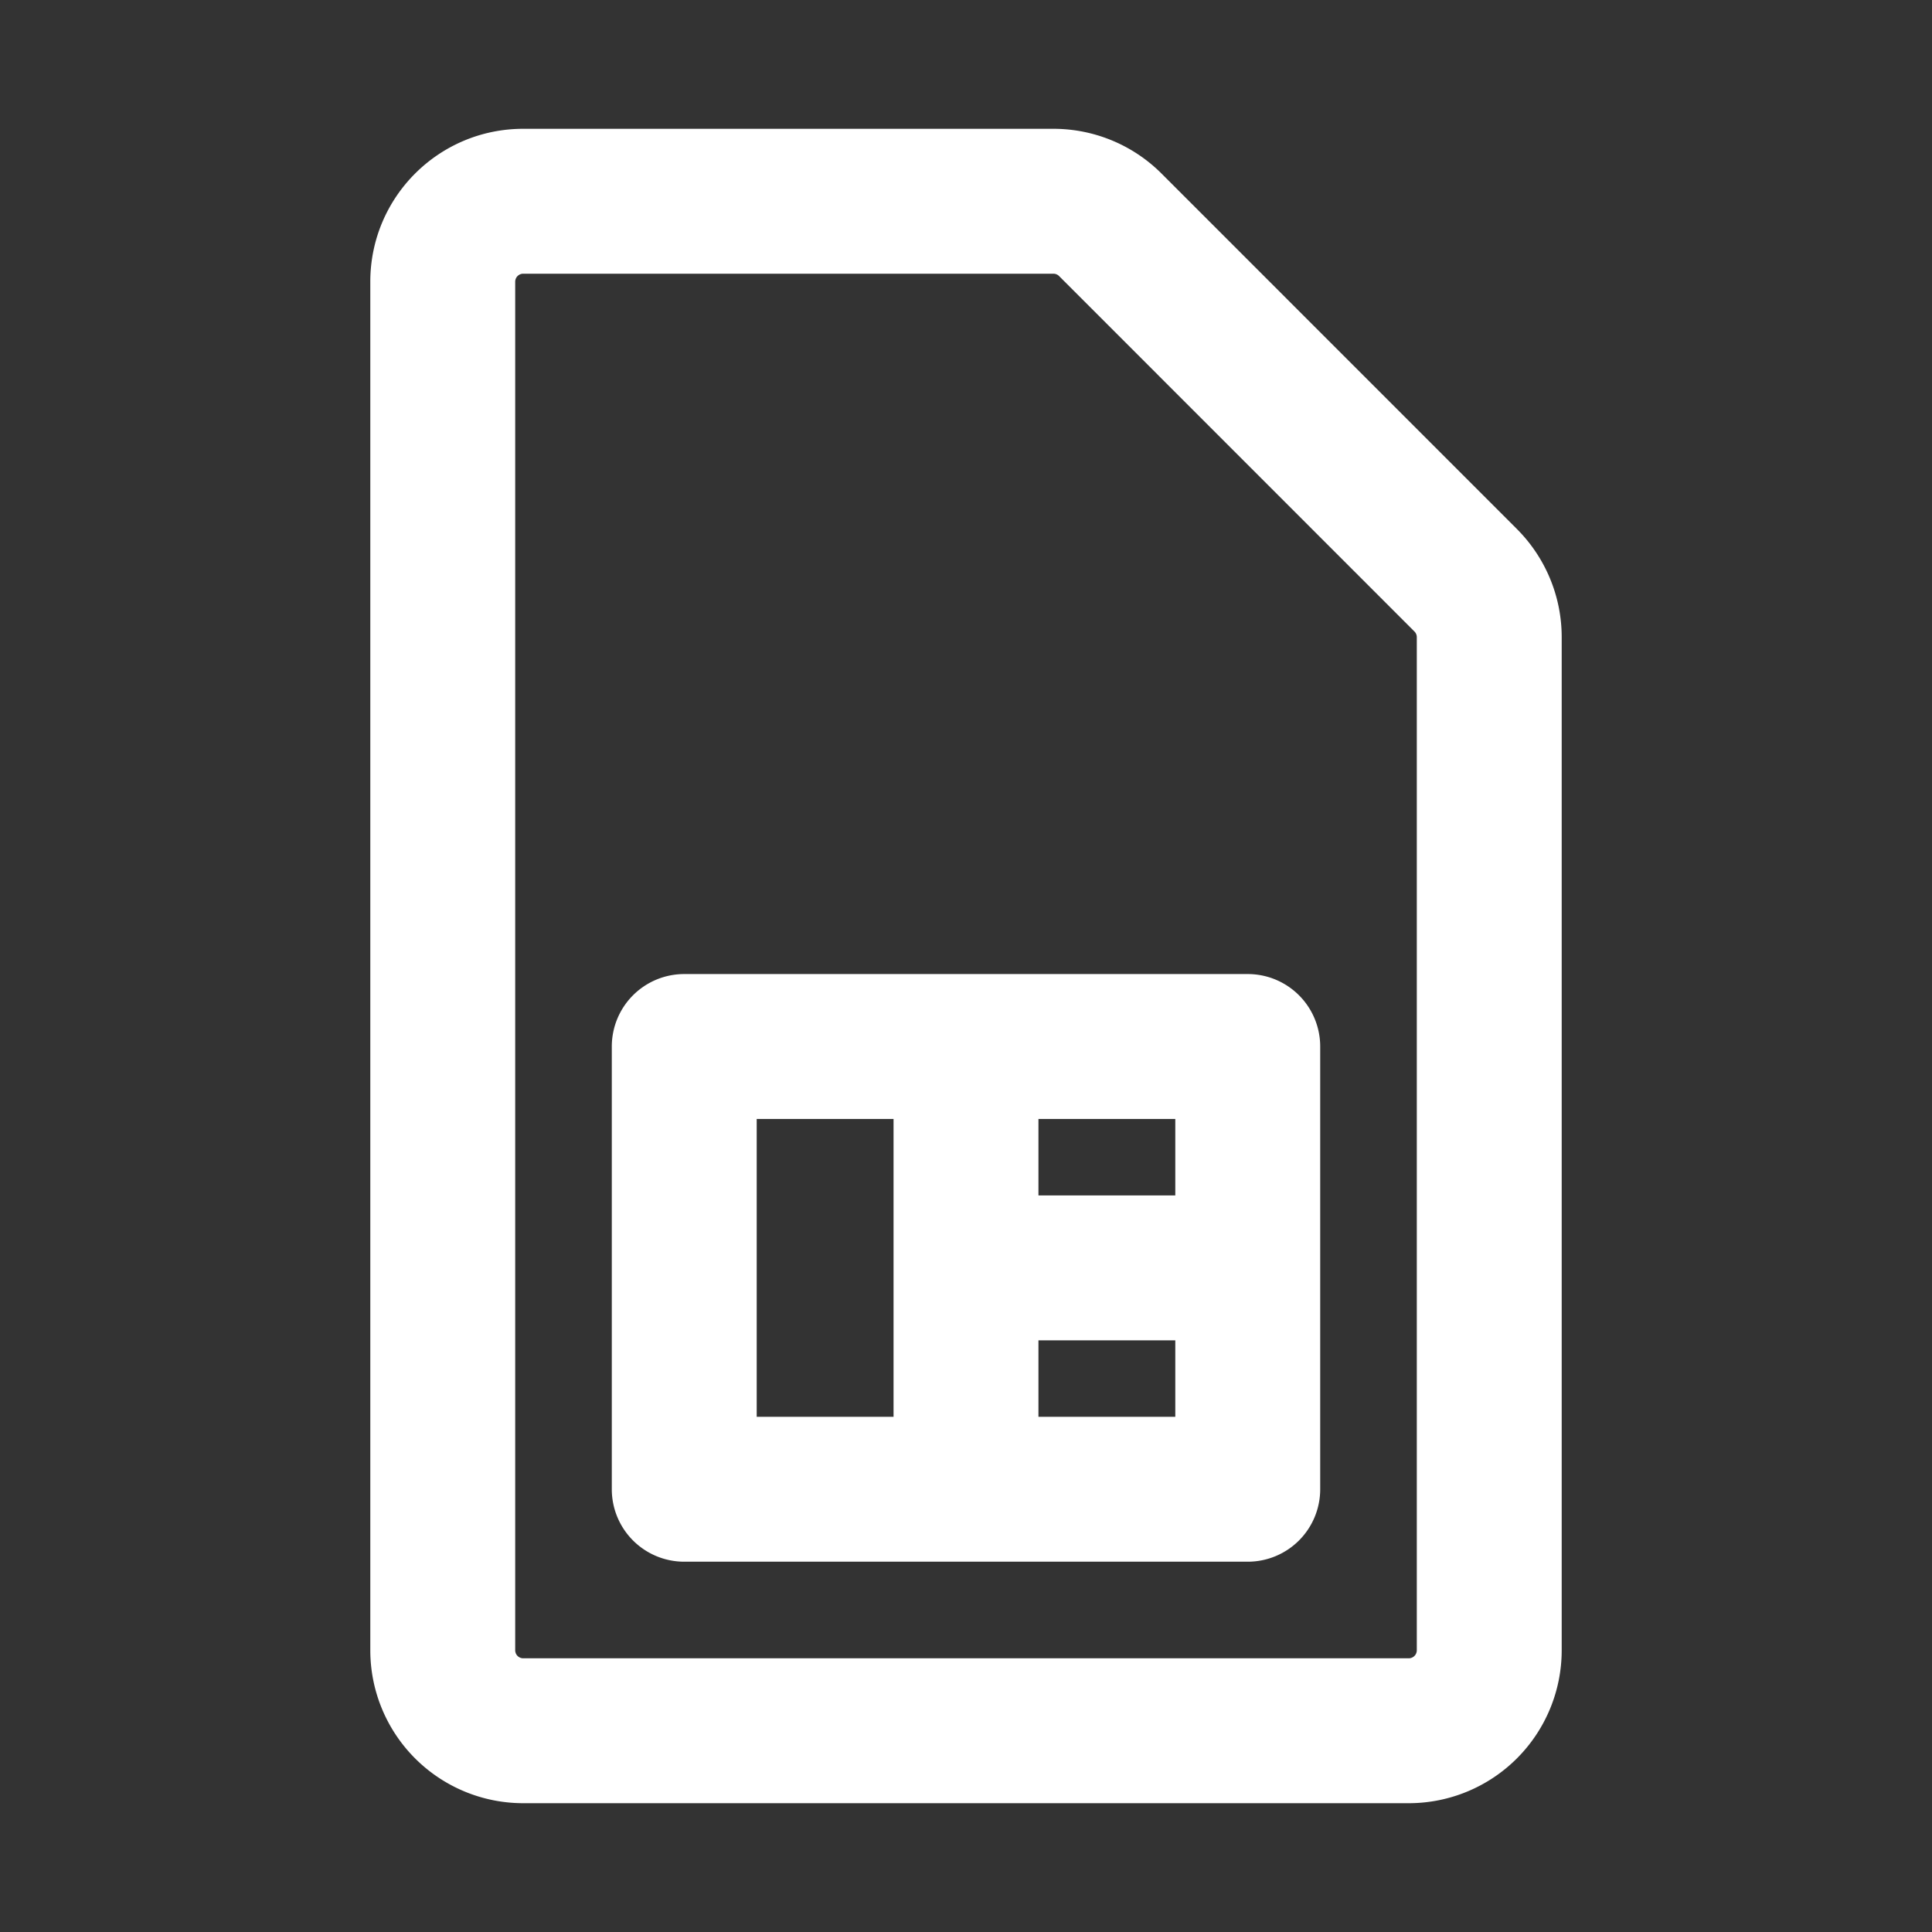 <?xml version="1.0" encoding="UTF-8"?>
<svg xmlns="http://www.w3.org/2000/svg" fill="none" viewBox="0 0 24 24"><rect x="0" y="0" width="24" height="24" fill="#333333" stroke="none"/><path fill="#1E1E20" fill-rule="evenodd" d="M6.5 3.4a.1.1 0 0 0-.1.1v17a.1.1 0 0 0 .1.1h11a.1.1 0 0 0 .1-.1V7.914a.1.1 0 0 0-.03-.07l-4.414-4.415a.1.1 0 0 0-.07-.029H6.5zm-1.9.1c0-1.05.85-1.9 1.9-1.9h6.586c.504 0 .987.2 1.343.556l4.414 4.415a1.9 1.9 0 0 1 .557 1.343V20.5a1.9 1.9 0 0 1-1.9 1.9h-11a1.9 1.9 0 0 1-1.9-1.9v-17zm3 9.5a.9.9 0 0 1 .9-.9h7a.9.9 0 0 1 .9.9v5.5a.9.9 0 0 1-.9.9h-7a.9.9 0 0 1-.9-.9V13zm1.8.9v3.7h1.7v-3.7H9.4zm3.5 0v.95h1.7v-.95h-1.7zm1.7 2.75h-1.7v.95h1.7v-.95z" clip-rule="evenodd" style="fill: #ffffff;"/></svg>
